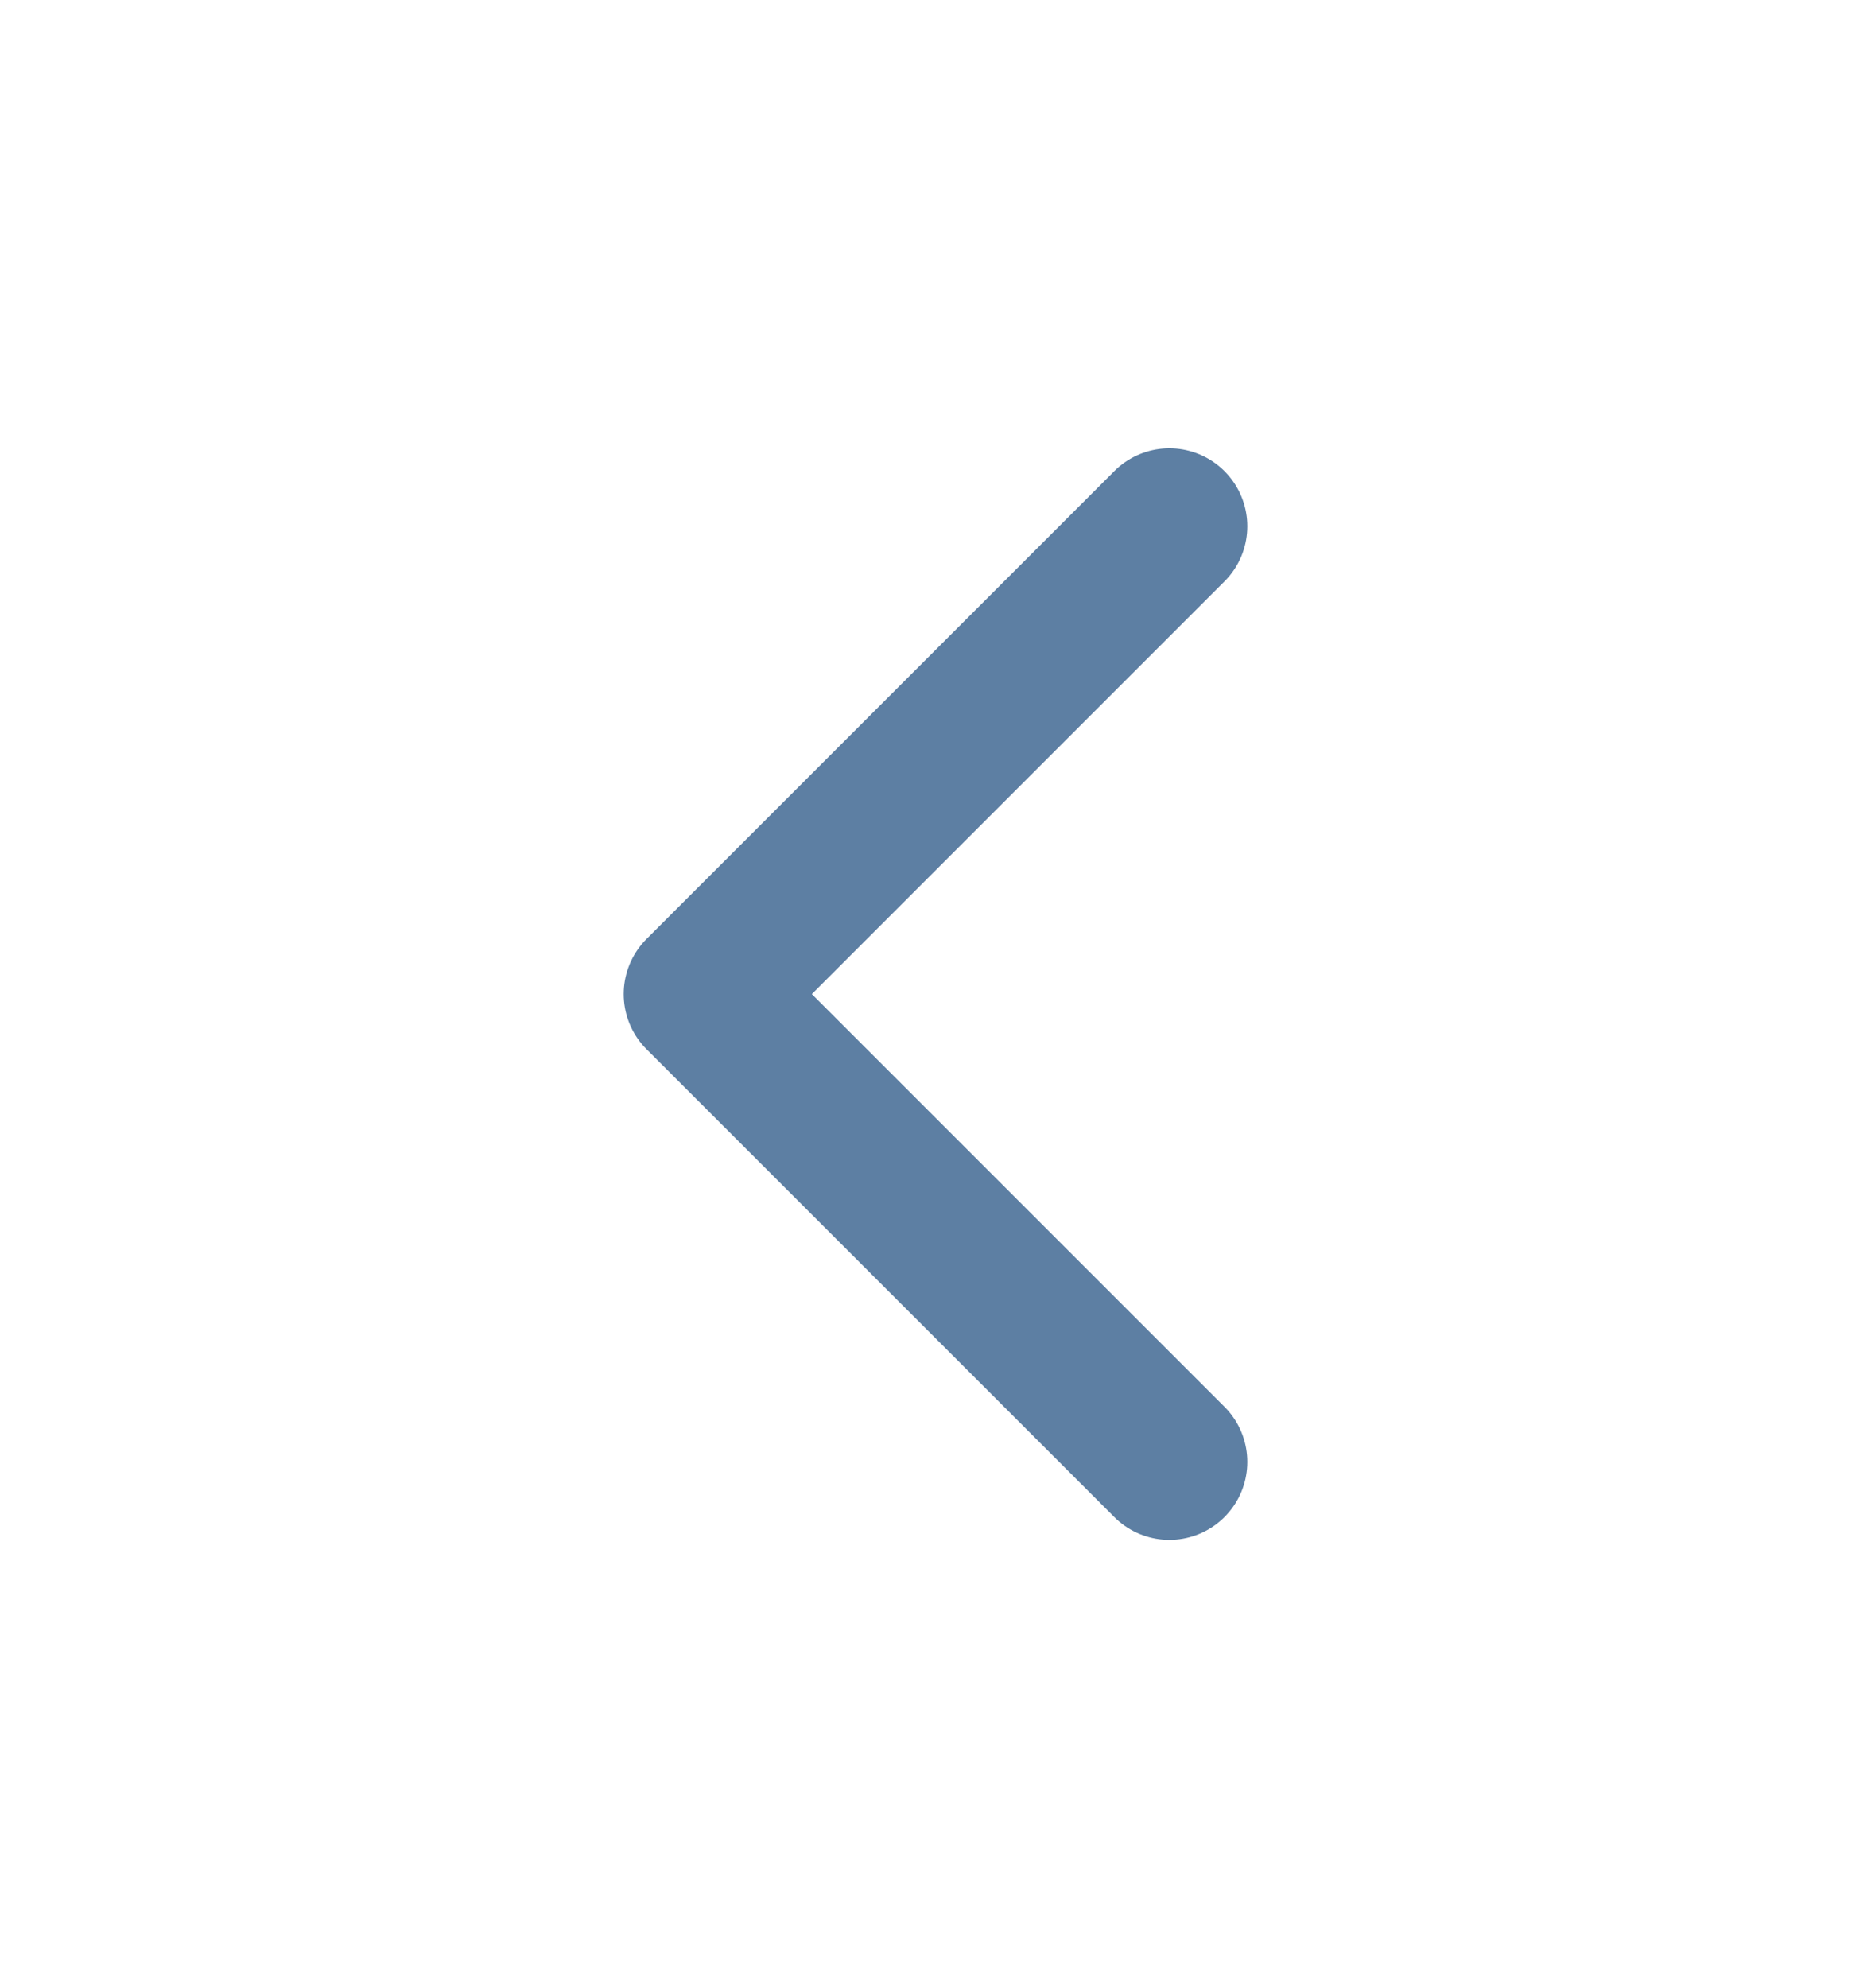 <svg width="16" height="17" viewBox="0 0 16 17" fill="none" xmlns="http://www.w3.org/2000/svg">
<path d="M10 12.5L6 8.5L10 4.5" stroke="#5D7FA3" stroke-width="1.333" stroke-linecap="round" stroke-linejoin="round"/>
</svg>
